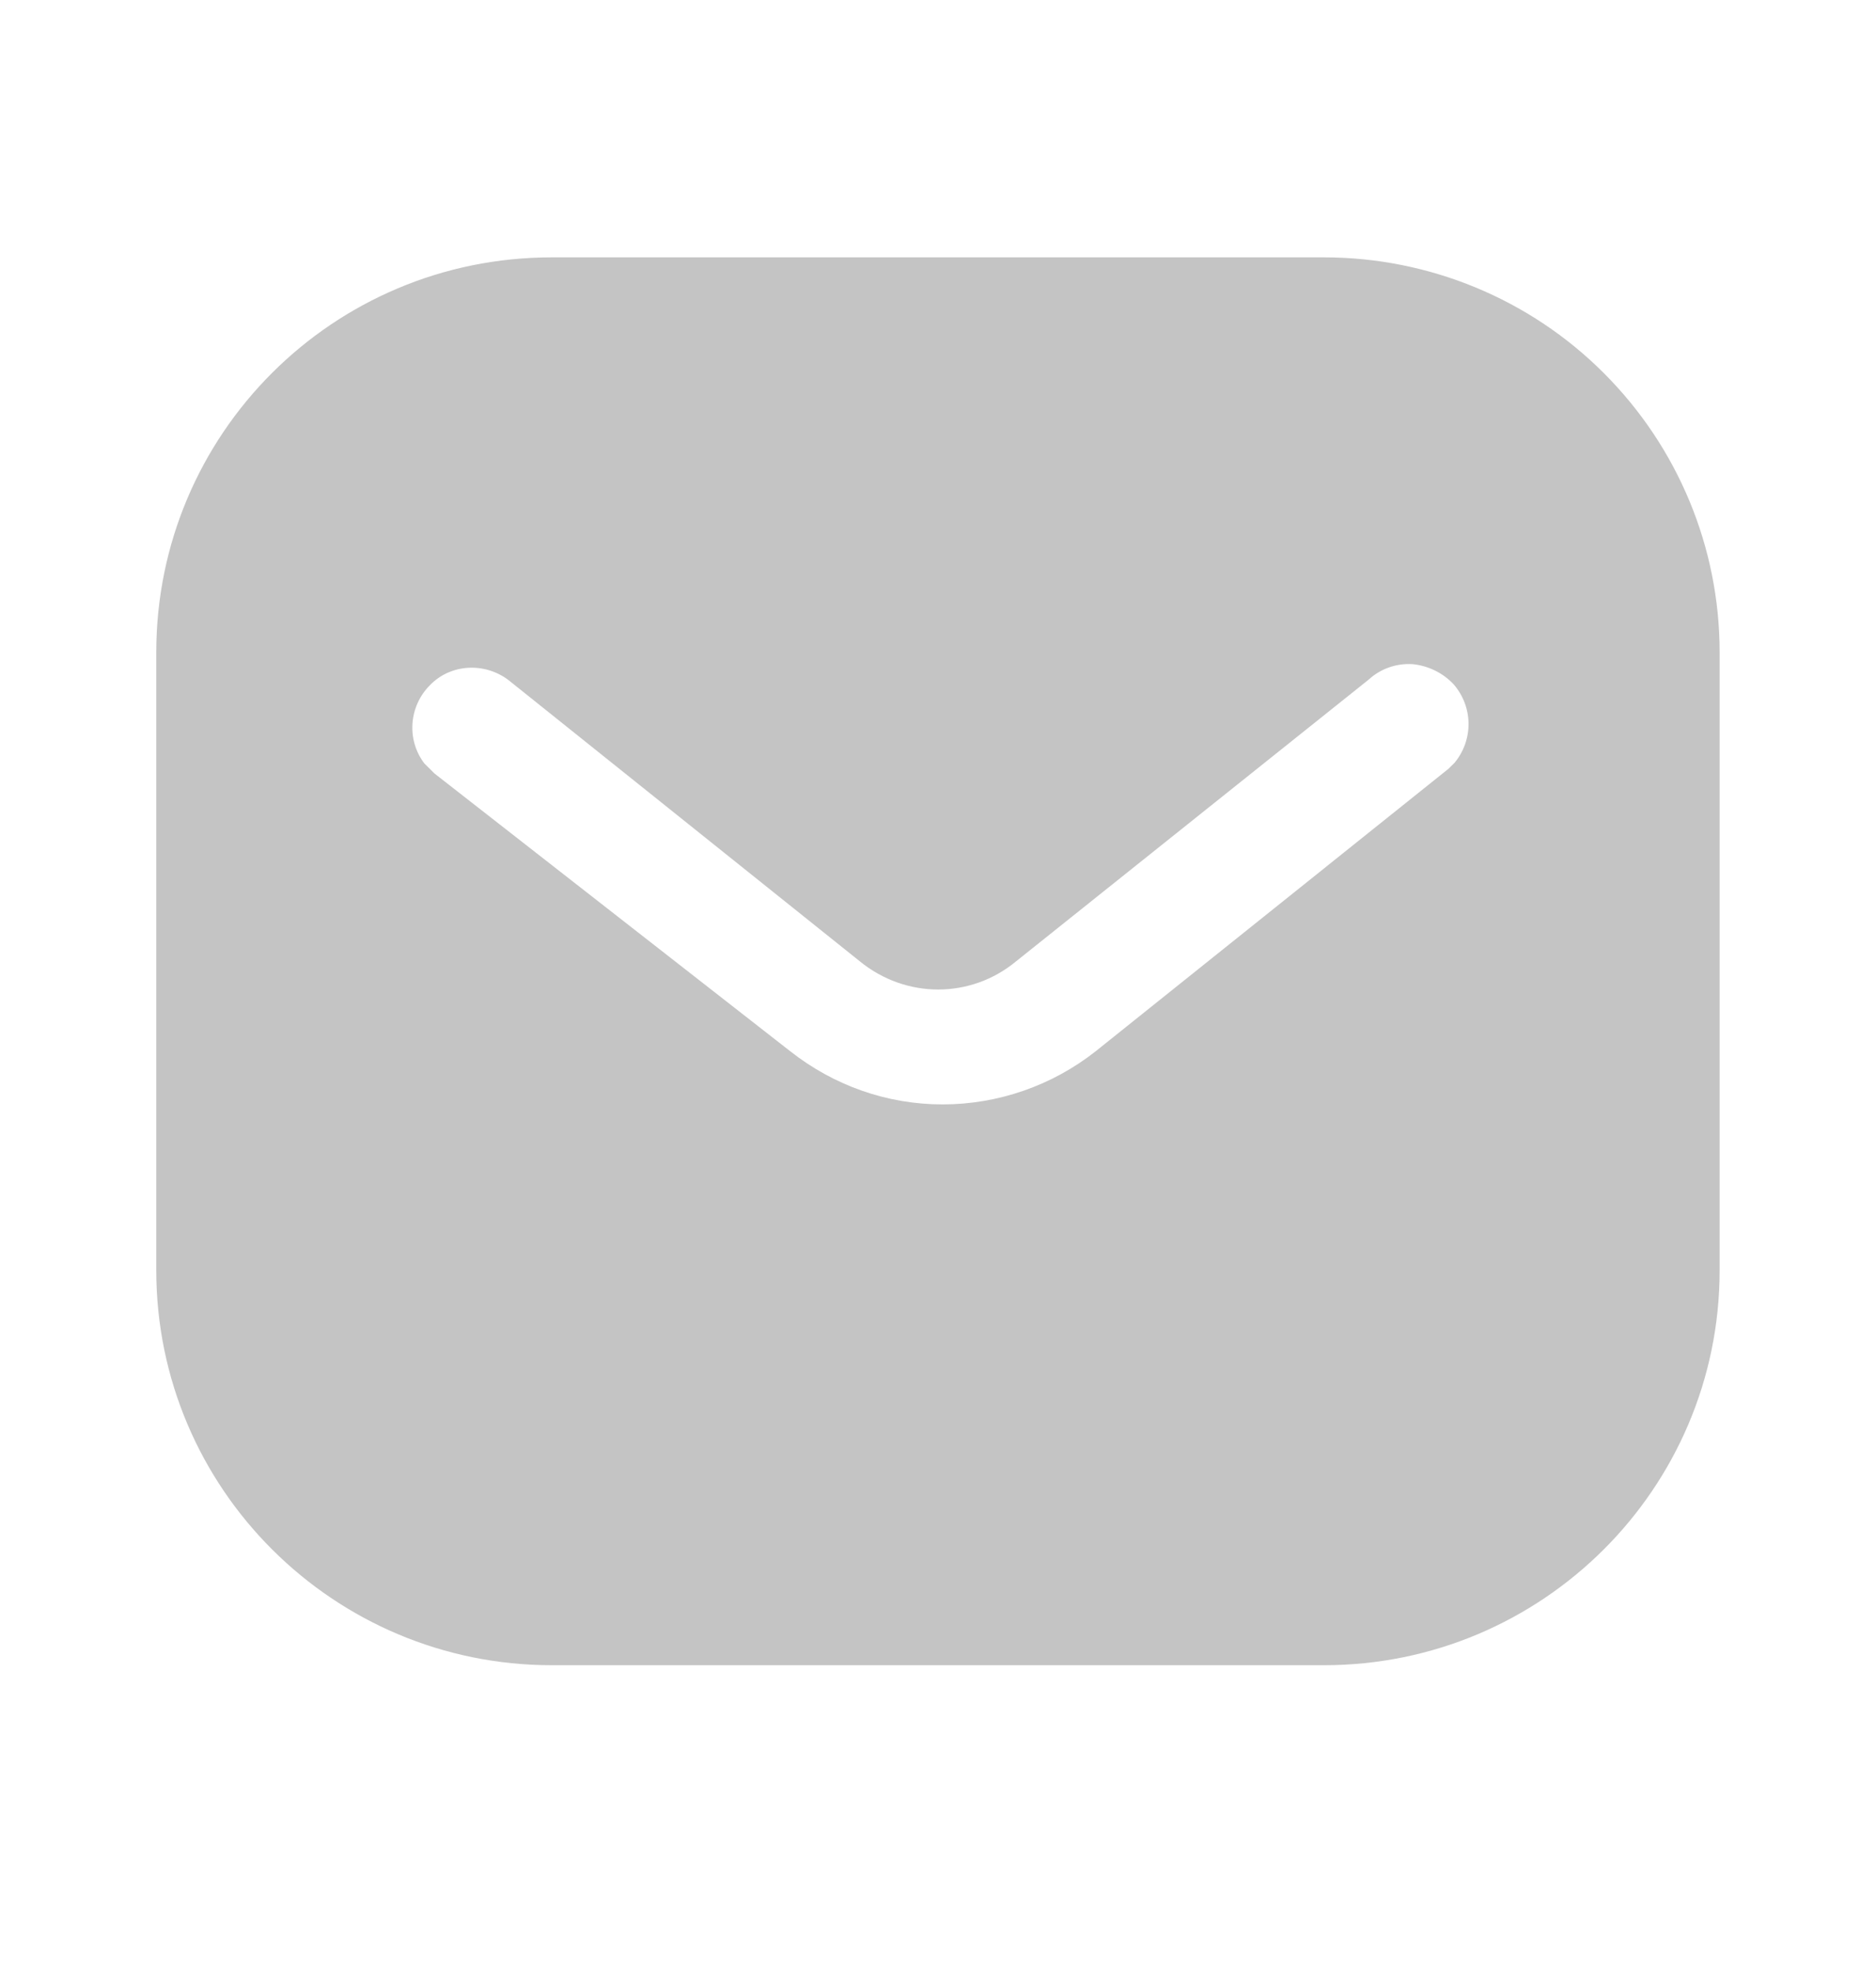<svg width="20" height="21" viewBox="0 0 20 21" fill="none" xmlns="http://www.w3.org/2000/svg">
<path d="M14.115 2.742C15.233 2.742 16.308 3.184 17.099 3.976C17.89 4.767 18.333 5.834 18.333 6.951V13.534C18.333 15.859 16.441 17.742 14.115 17.742H5.883C3.557 17.742 1.666 15.859 1.666 13.534V6.951C1.666 4.626 3.549 2.742 5.883 2.742H14.115ZM15.058 7.076C14.883 7.066 14.716 7.126 14.59 7.242L10.833 10.242C10.349 10.643 9.657 10.643 9.166 10.242L5.416 7.242C5.157 7.051 4.799 7.076 4.583 7.301C4.358 7.526 4.333 7.884 4.524 8.134L4.633 8.242L8.424 11.2C8.891 11.567 9.457 11.767 10.049 11.767C10.64 11.767 11.216 11.567 11.682 11.2L15.441 8.192L15.508 8.126C15.707 7.884 15.707 7.534 15.498 7.292C15.383 7.168 15.223 7.092 15.058 7.076Z" fill="#C4C4C4"/>
</svg>
